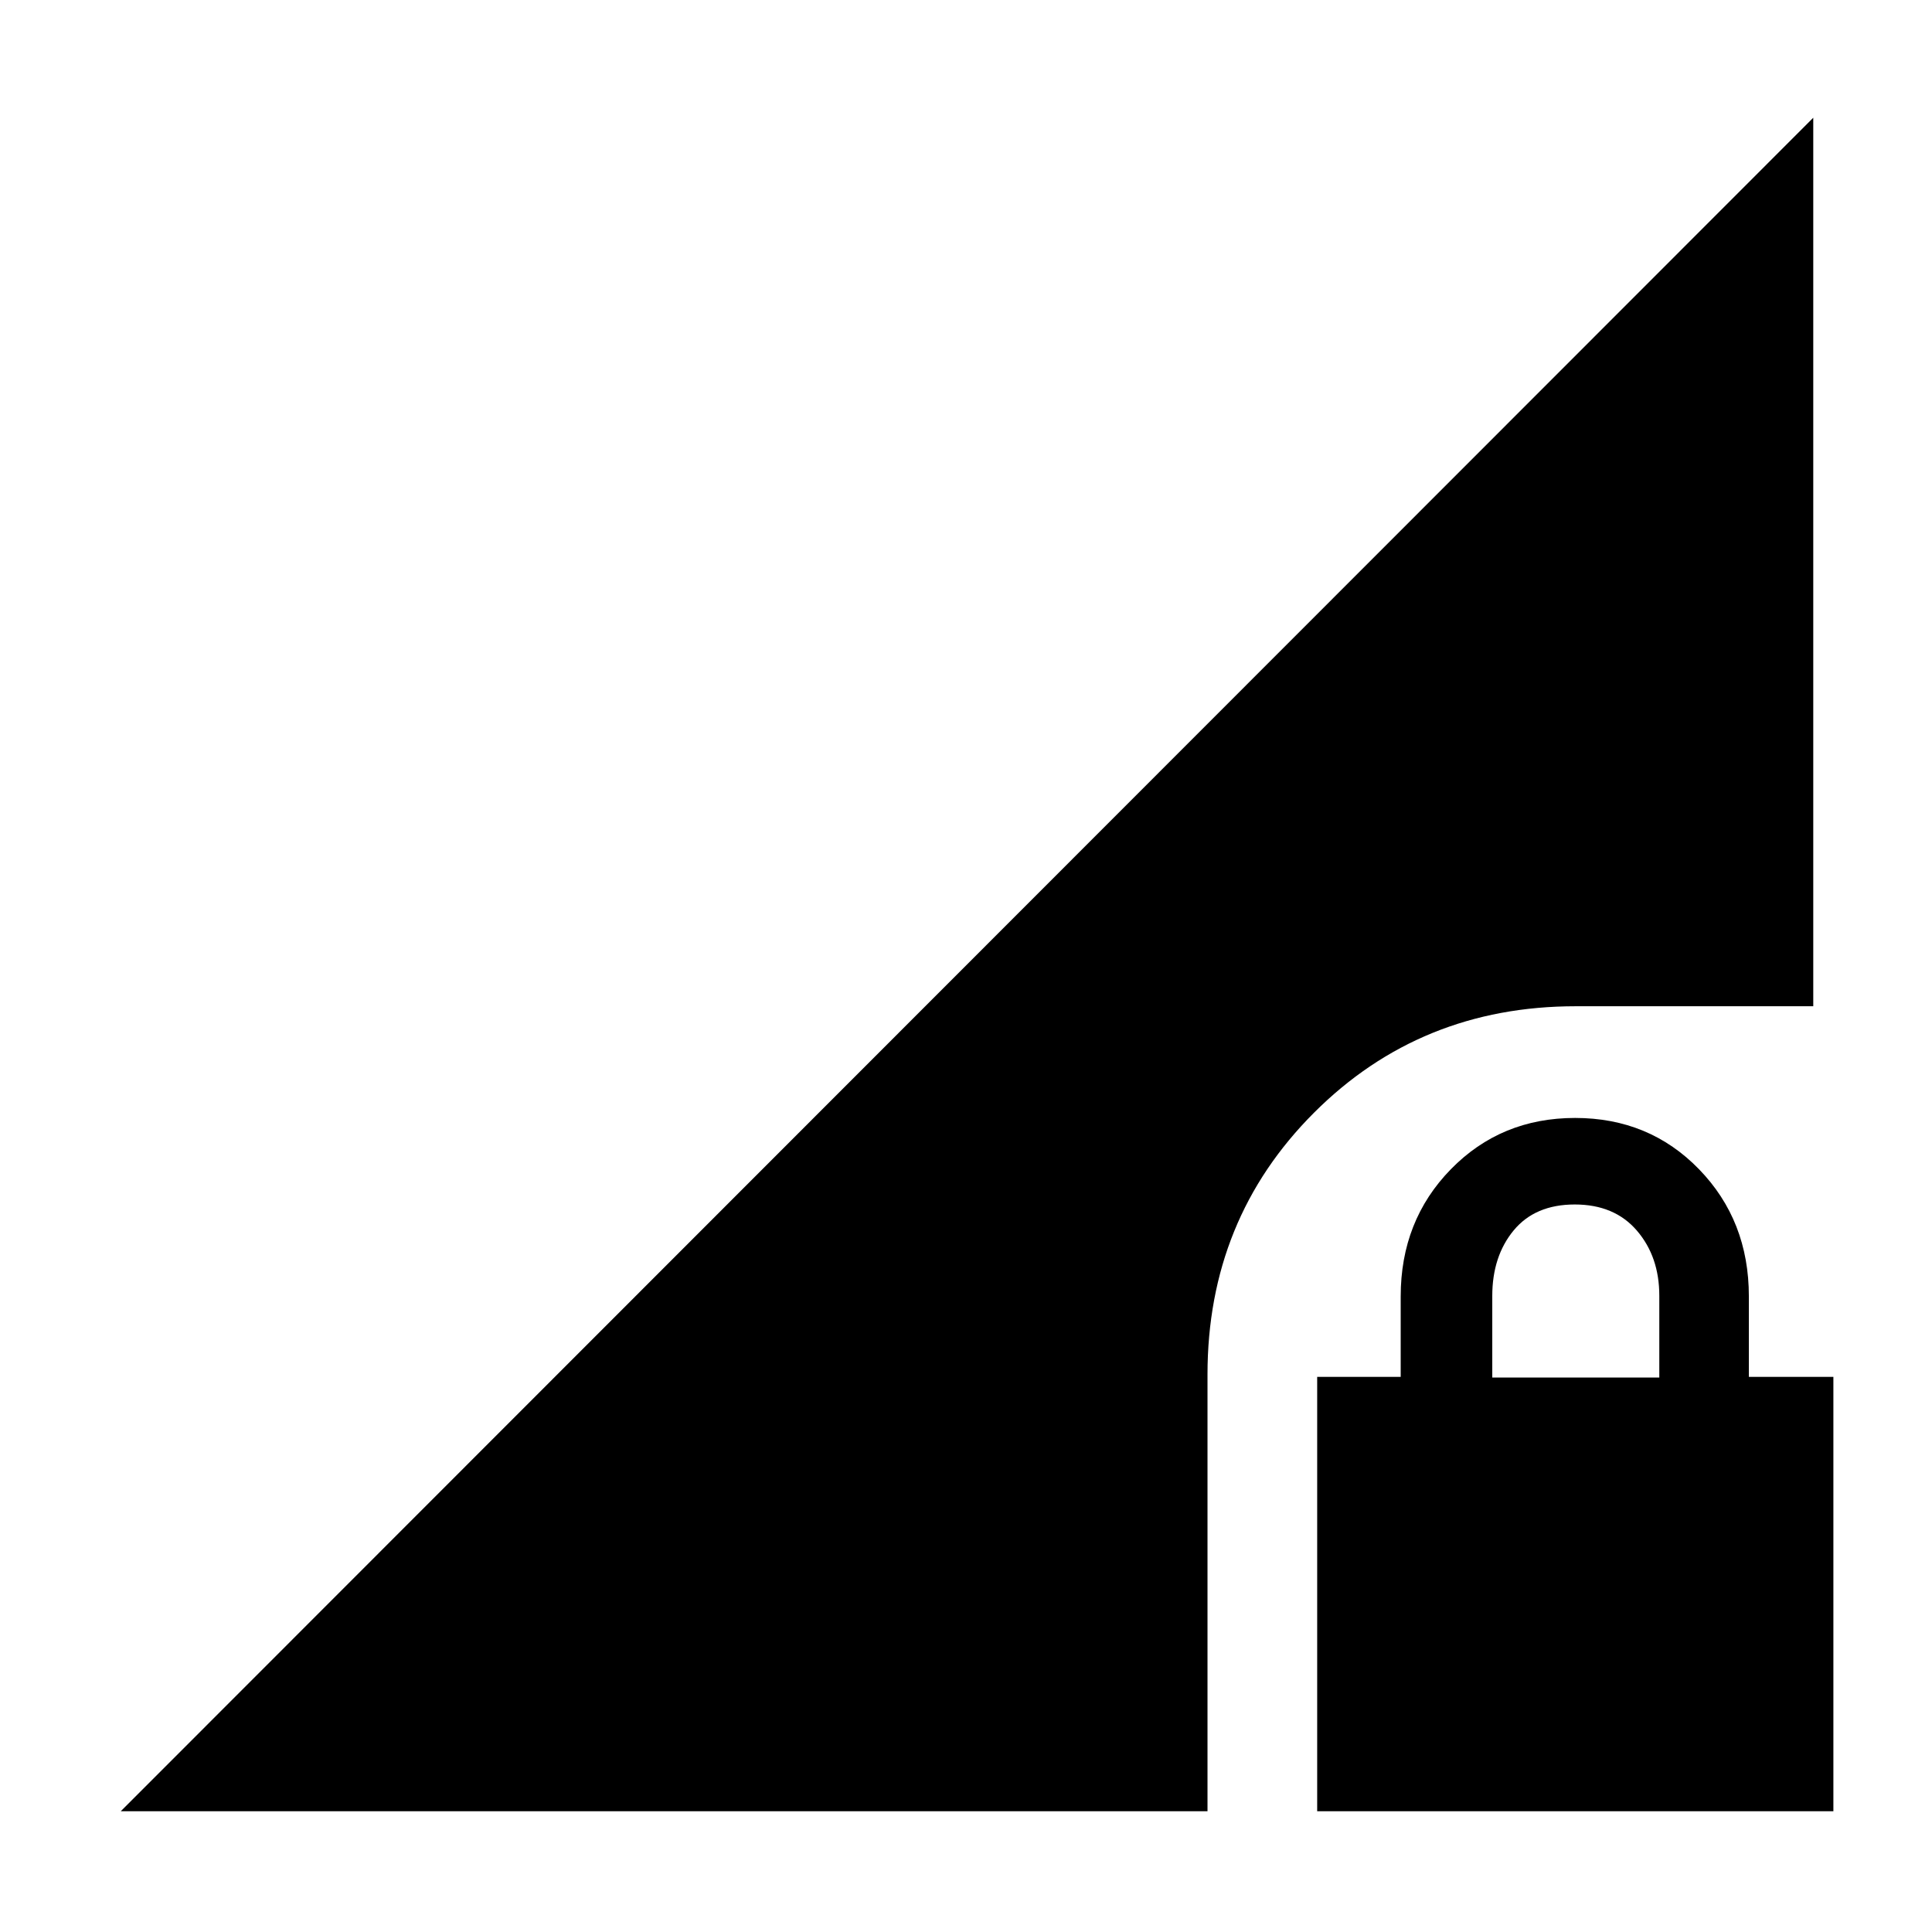 <svg xmlns="http://www.w3.org/2000/svg" height="48" viewBox="0 -960 960 960" width="48"><path d="M654.5-60v-215.84H696v-39.99q0-37.67 24.91-63.17 24.92-25.5 61.75-25.5 36.84 0 61.59 25.5T869-315.83v39.99h42V-60H654.5Zm87-215.5h83v-40.65q0-19.4-11.14-32.37-11.15-12.98-30.86-12.98t-30.36 12.87Q741.5-335.76 741.5-316v40.5ZM60-60l841-841.5V-460H783q-77.17 0-130.08 52.91Q600-354.17 600-277v217H60Z"/></svg>